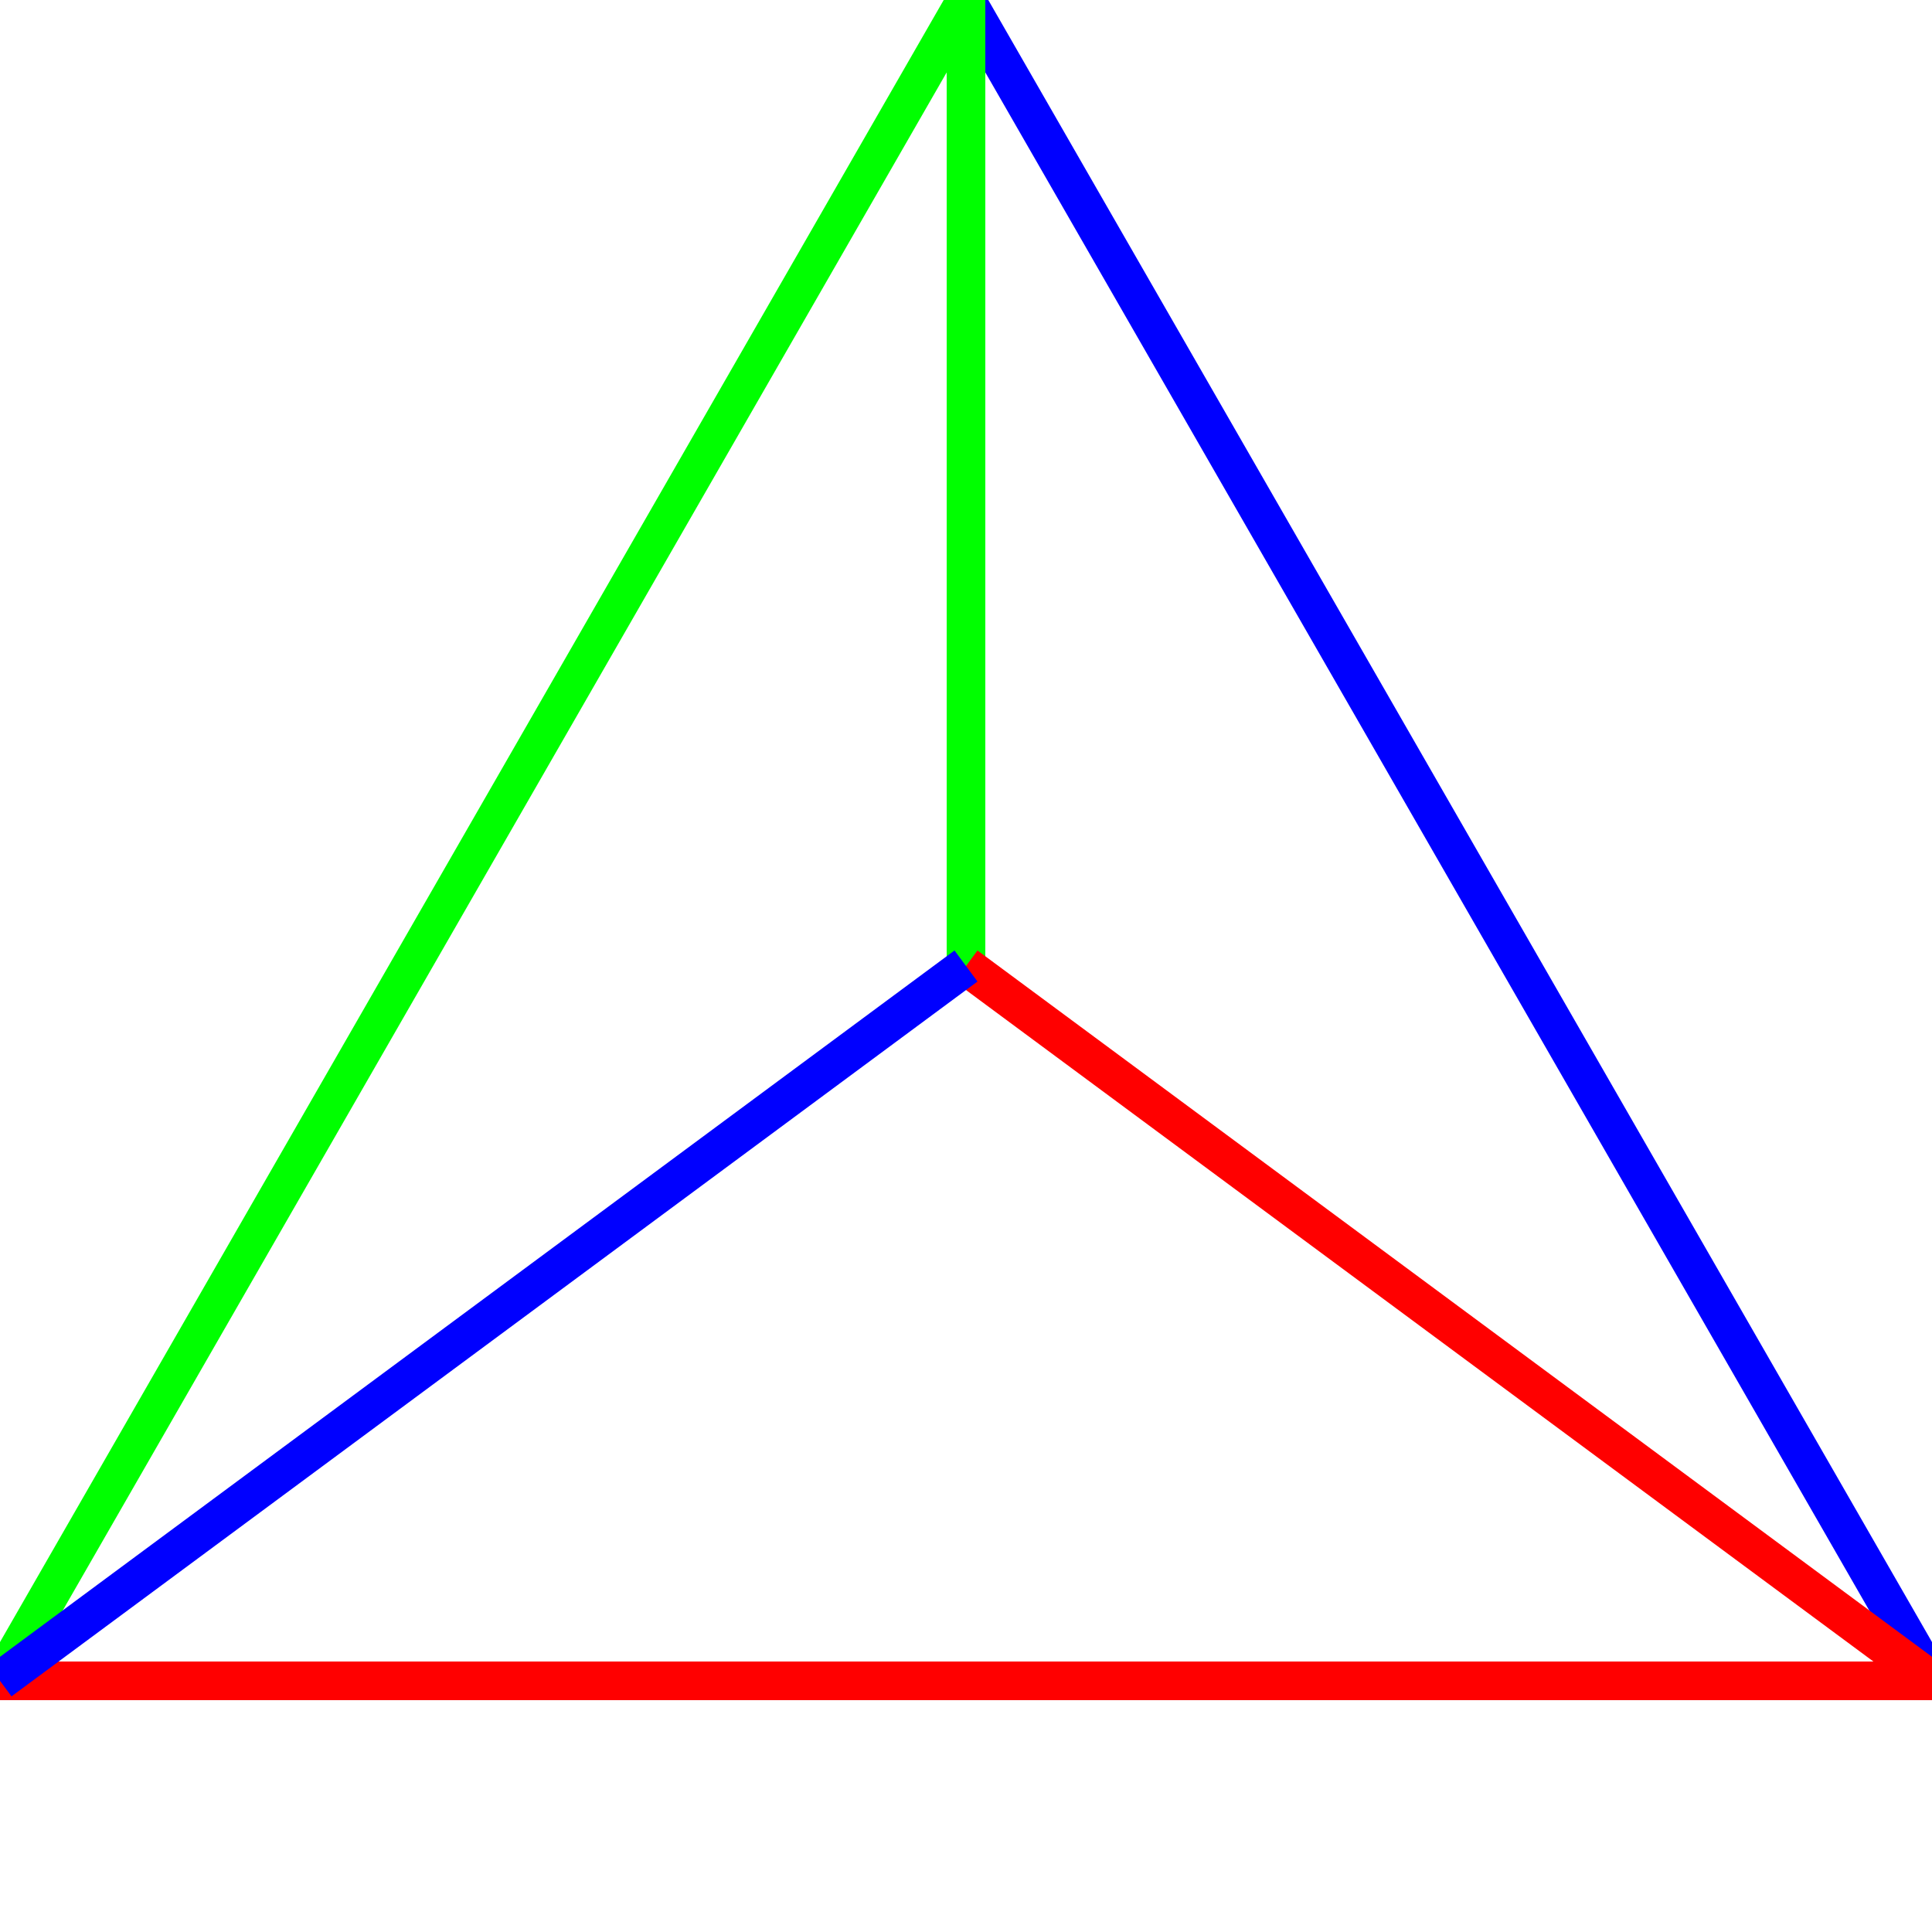 <?xml version="1.0" standalone="no"?><!DOCTYPE svg PUBLIC "-//W3C//DTD SVG 1.1//EN" "http://www.w3.org/Graphics/SVG/1.1/DTD/svg11.dtd">
<svg width="100" height="100" version="1.1" xmlns="http://www.w3.org/2000/svg">

<line x1="0" y1="87" x2="50" y2="0" style="stroke:rgb(0,255,0);stroke-width:2" />
<line x1="50" y1="0" x2="100" y2="87" style="stroke:rgb(0,0,255);stroke-width:2" />
<line x1="100" y1="87" x2="0" y2="87" style="stroke:rgb(255,0,0);stroke-width:2" />
<line x1="50" y1="0" x2="50" y2="50" style="stroke:rgb(0,255,0);stroke-width:2" />
<line x1="100" y1="87" x2="50" y2="50" style="stroke:rgb(255,0,0);stroke-width:2" />
<line x1="0" y1="87" x2="50" y2="50" style="stroke:rgb(0,0,255);stroke-width:2" />
</svg>